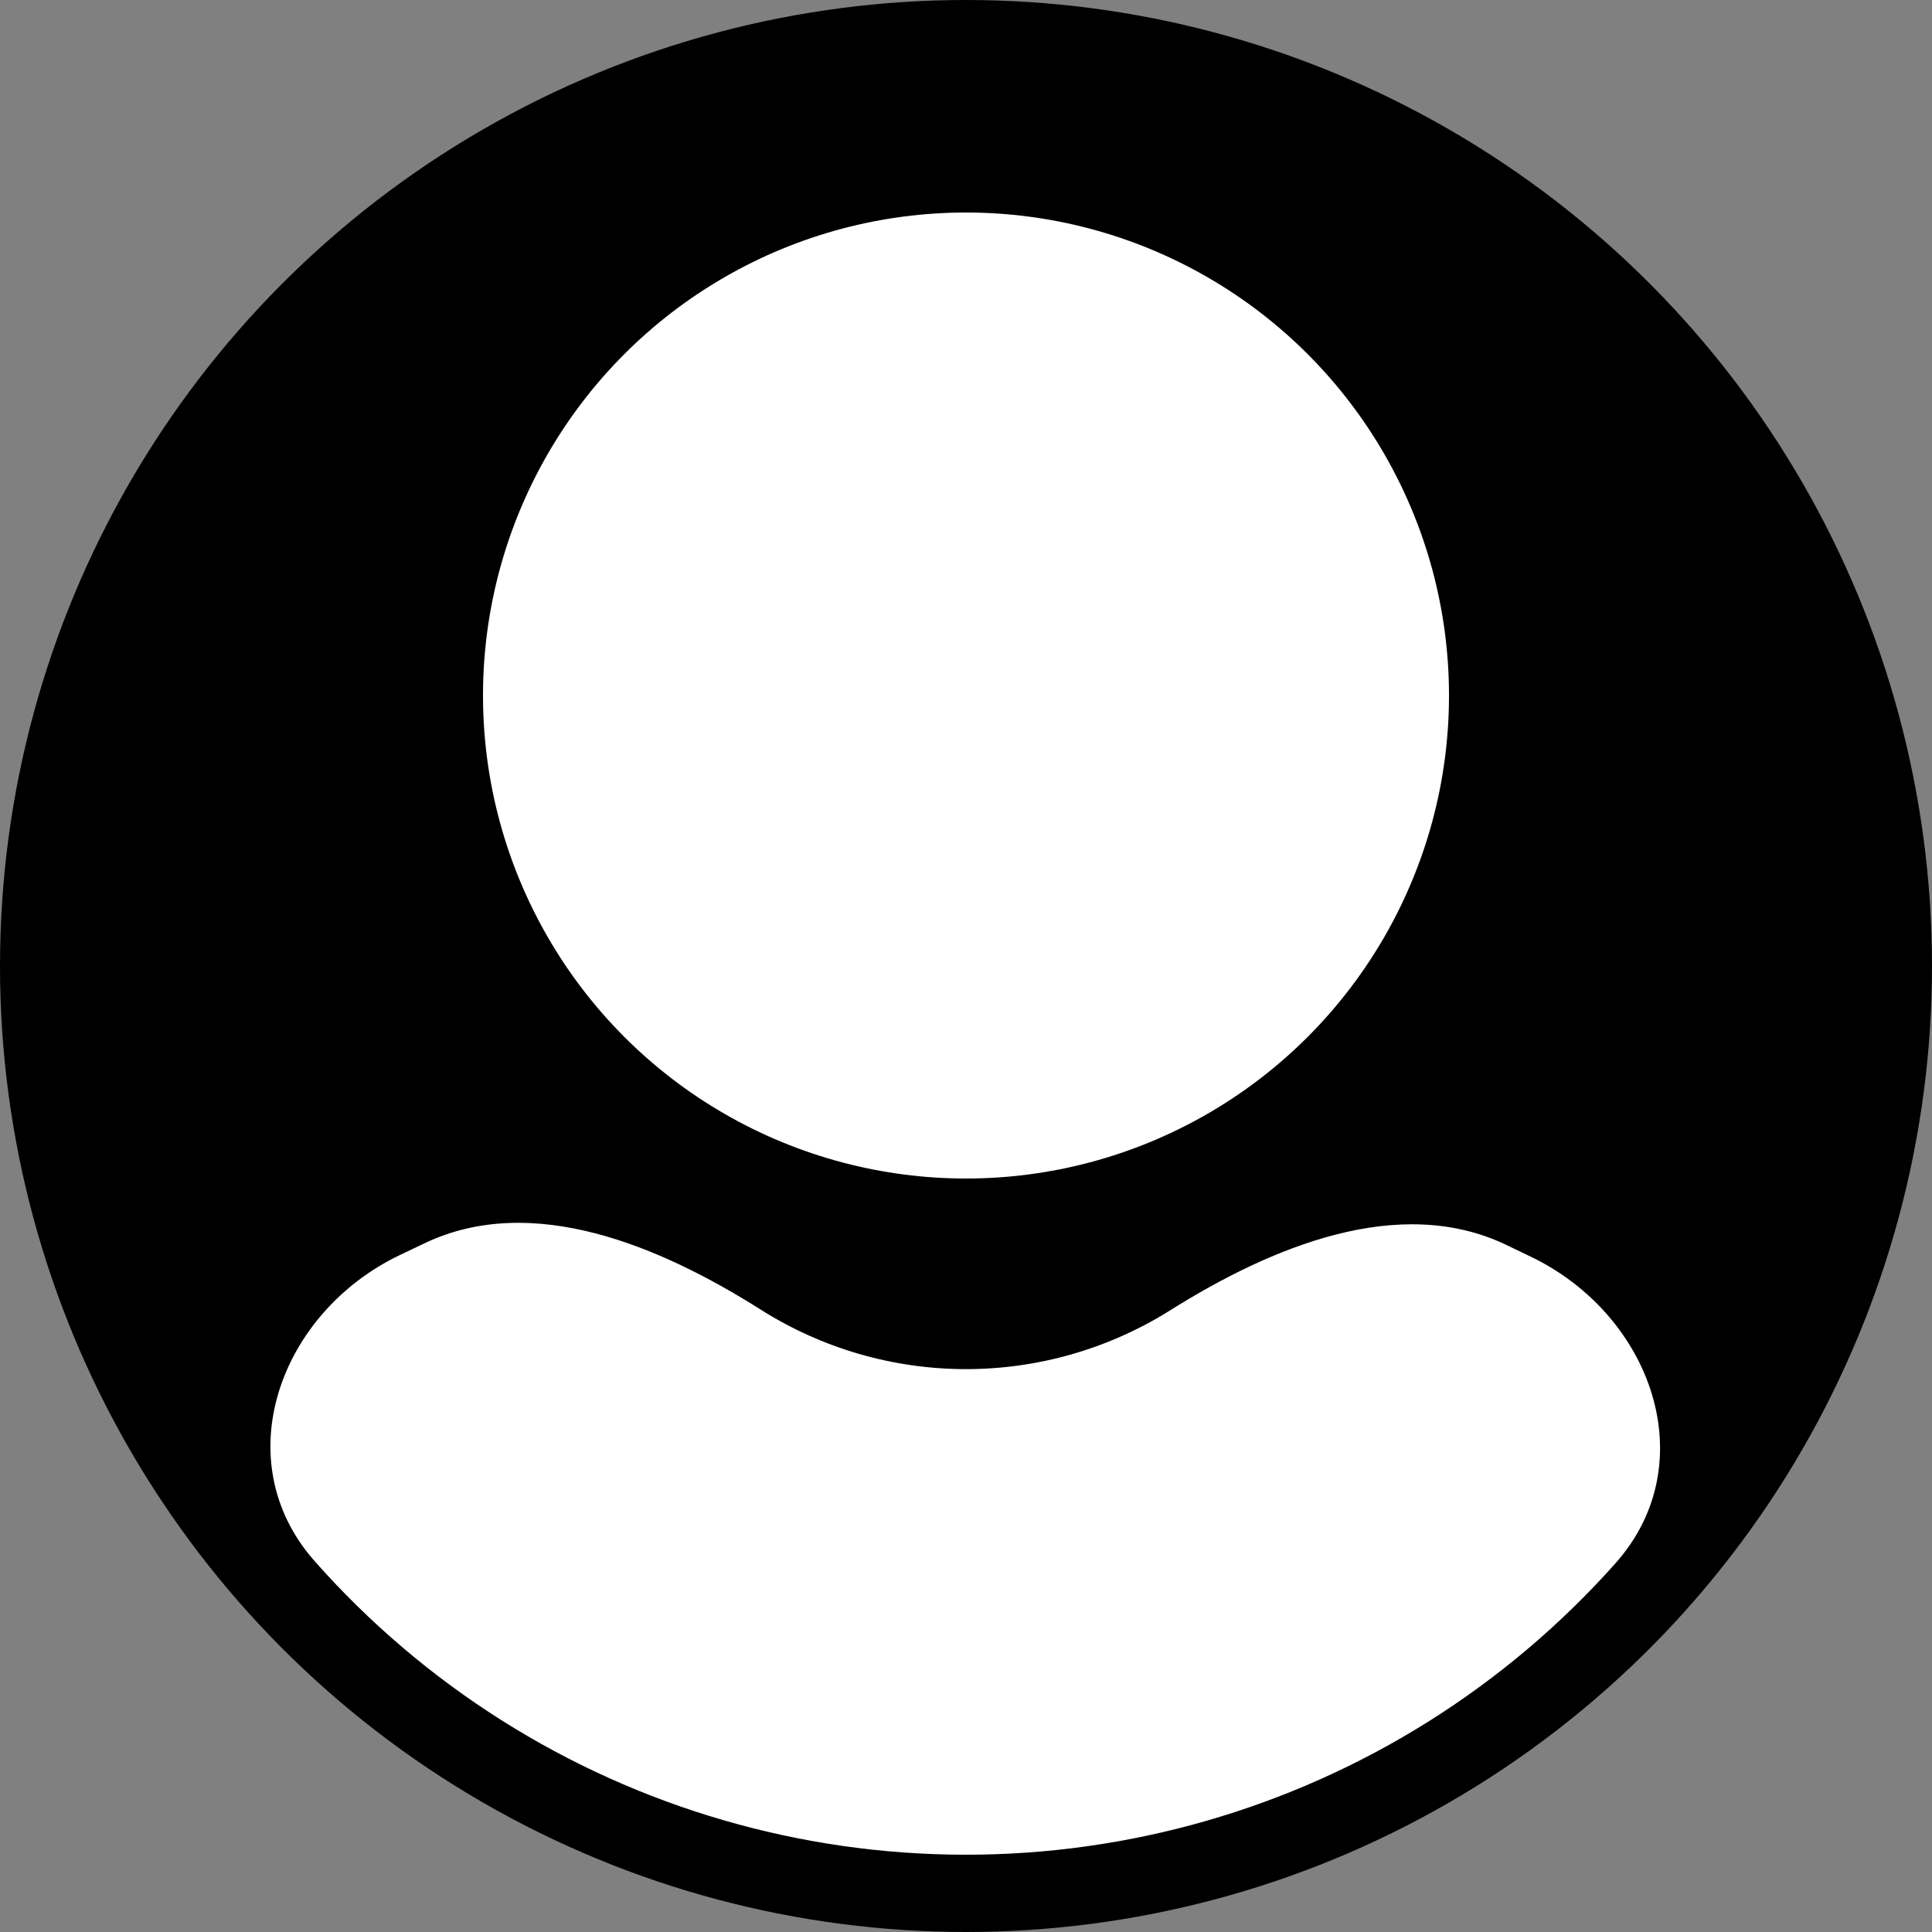 <svg width="200" height="200" viewBox="0 0 200 200" fill="none" xmlns="http://www.w3.org/2000/svg">
<rect x="0" y="0" width="200" height="200" fill="#808080" stroke="none"/>
<circle cx="100" cy="100" r="100" fill="black"/>
<path d="M158.467 130.092C170.979 136.103 176.463 151.458 167.235 161.829C161.609 168.151 155.092 173.679 147.854 178.223C133.473 187.252 116.832 192.028 99.851 192C82.871 191.972 66.245 187.141 51.894 178.065C44.671 173.497 38.172 167.947 32.568 161.606C23.374 151.206 28.909 135.869 41.44 129.898L43.963 128.697C55.102 123.39 68.336 128.985 78.763 135.58V135.58C85.099 139.586 92.438 141.719 99.934 141.731C107.43 141.744 114.777 139.635 121.126 135.65V135.65C131.575 129.089 144.828 123.538 155.948 128.881L158.467 130.092Z" fill="white"/>
<circle cx="100" cy="72" r="50" fill="white"/>
</svg>

